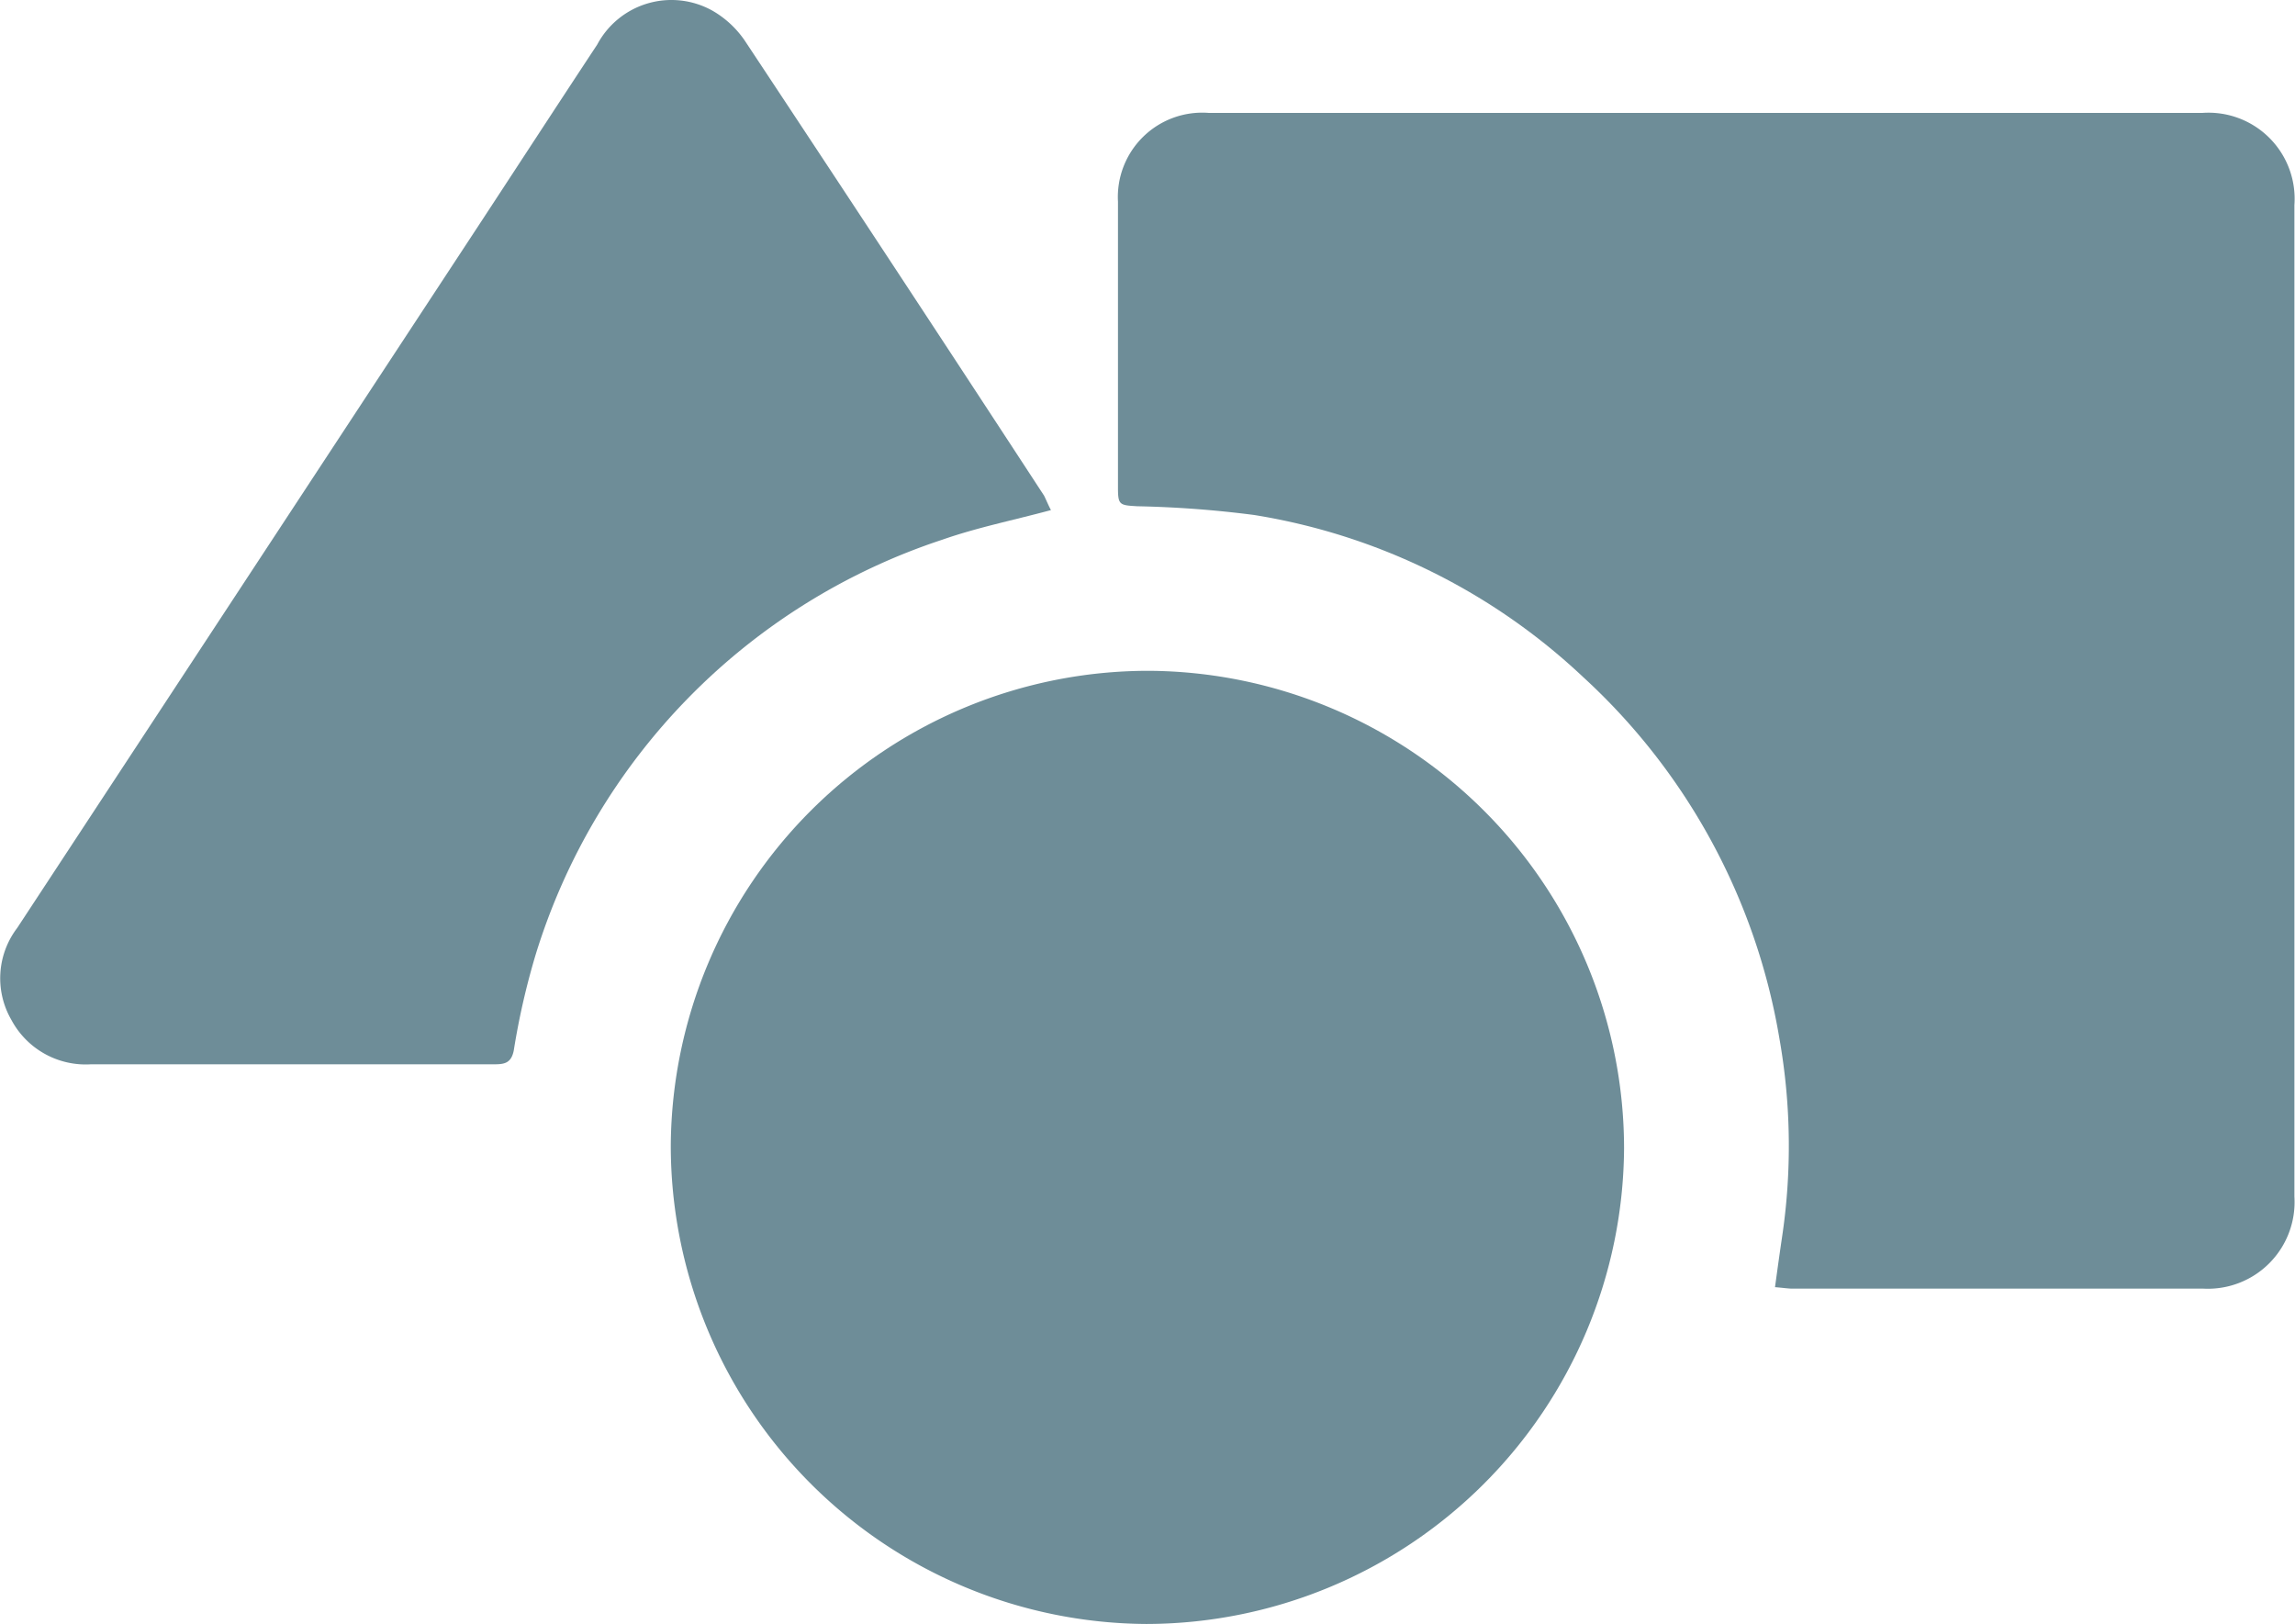 <svg xmlns="http://www.w3.org/2000/svg" width="15.509" height="10.973" viewBox="0 0 15.509 10.973"><g transform="translate(-1416.187 170.913)"><path d="M1589.433-146.023c.016-.117.031-.226.047-.334a4.169,4.169,0,0,0-.017-1.345,4.268,4.268,0,0,0-1.329-2.446,4.215,4.215,0,0,0-2.221-1.093,7.214,7.214,0,0,0-.79-.059c-.119-.007-.13-.008-.13-.125,0-.644,0-1.288,0-1.933a.57.57,0,0,1,.613-.6q3.358,0,6.716,0a.582.582,0,0,1,.621.623q0,3.351,0,6.7a.586.586,0,0,1-.614.622c-.927,0-1.855,0-2.783,0C1589.516-146.014,1589.483-146.019,1589.433-146.023Z" transform="translate(-161.251 -16.192)" fill="#6e8d98"/><path d="M1520.691-69.639a3.23,3.23,0,0,1,3.214,3.227,3.234,3.234,0,0,1-3.229,3.214,3.233,3.233,0,0,1-3.213-3.24A3.229,3.229,0,0,1,1520.691-69.639Z" transform="translate(-96.743 -96.741)" fill="#6e8d98"/><path d="M1423.289-167.466c-.256.069-.5.118-.734.2a4.274,4.274,0,0,0-2.747,2.8,4.964,4.964,0,0,0-.149.651c-.017.087-.064.094-.133.094h-1.664c-.354,0-.707,0-1.061,0a.569.569,0,0,1-.537-.3.561.561,0,0,1,.039-.621l3.149-4.794c.257-.392.513-.785.771-1.176a.568.568,0,0,1,.78-.228.667.667,0,0,1,.216.2q1.017,1.535,2.024,3.077C1423.259-167.53,1423.271-167.5,1423.289-167.466Z" transform="translate(0 0)" fill="#6e8d98"/></g></svg>